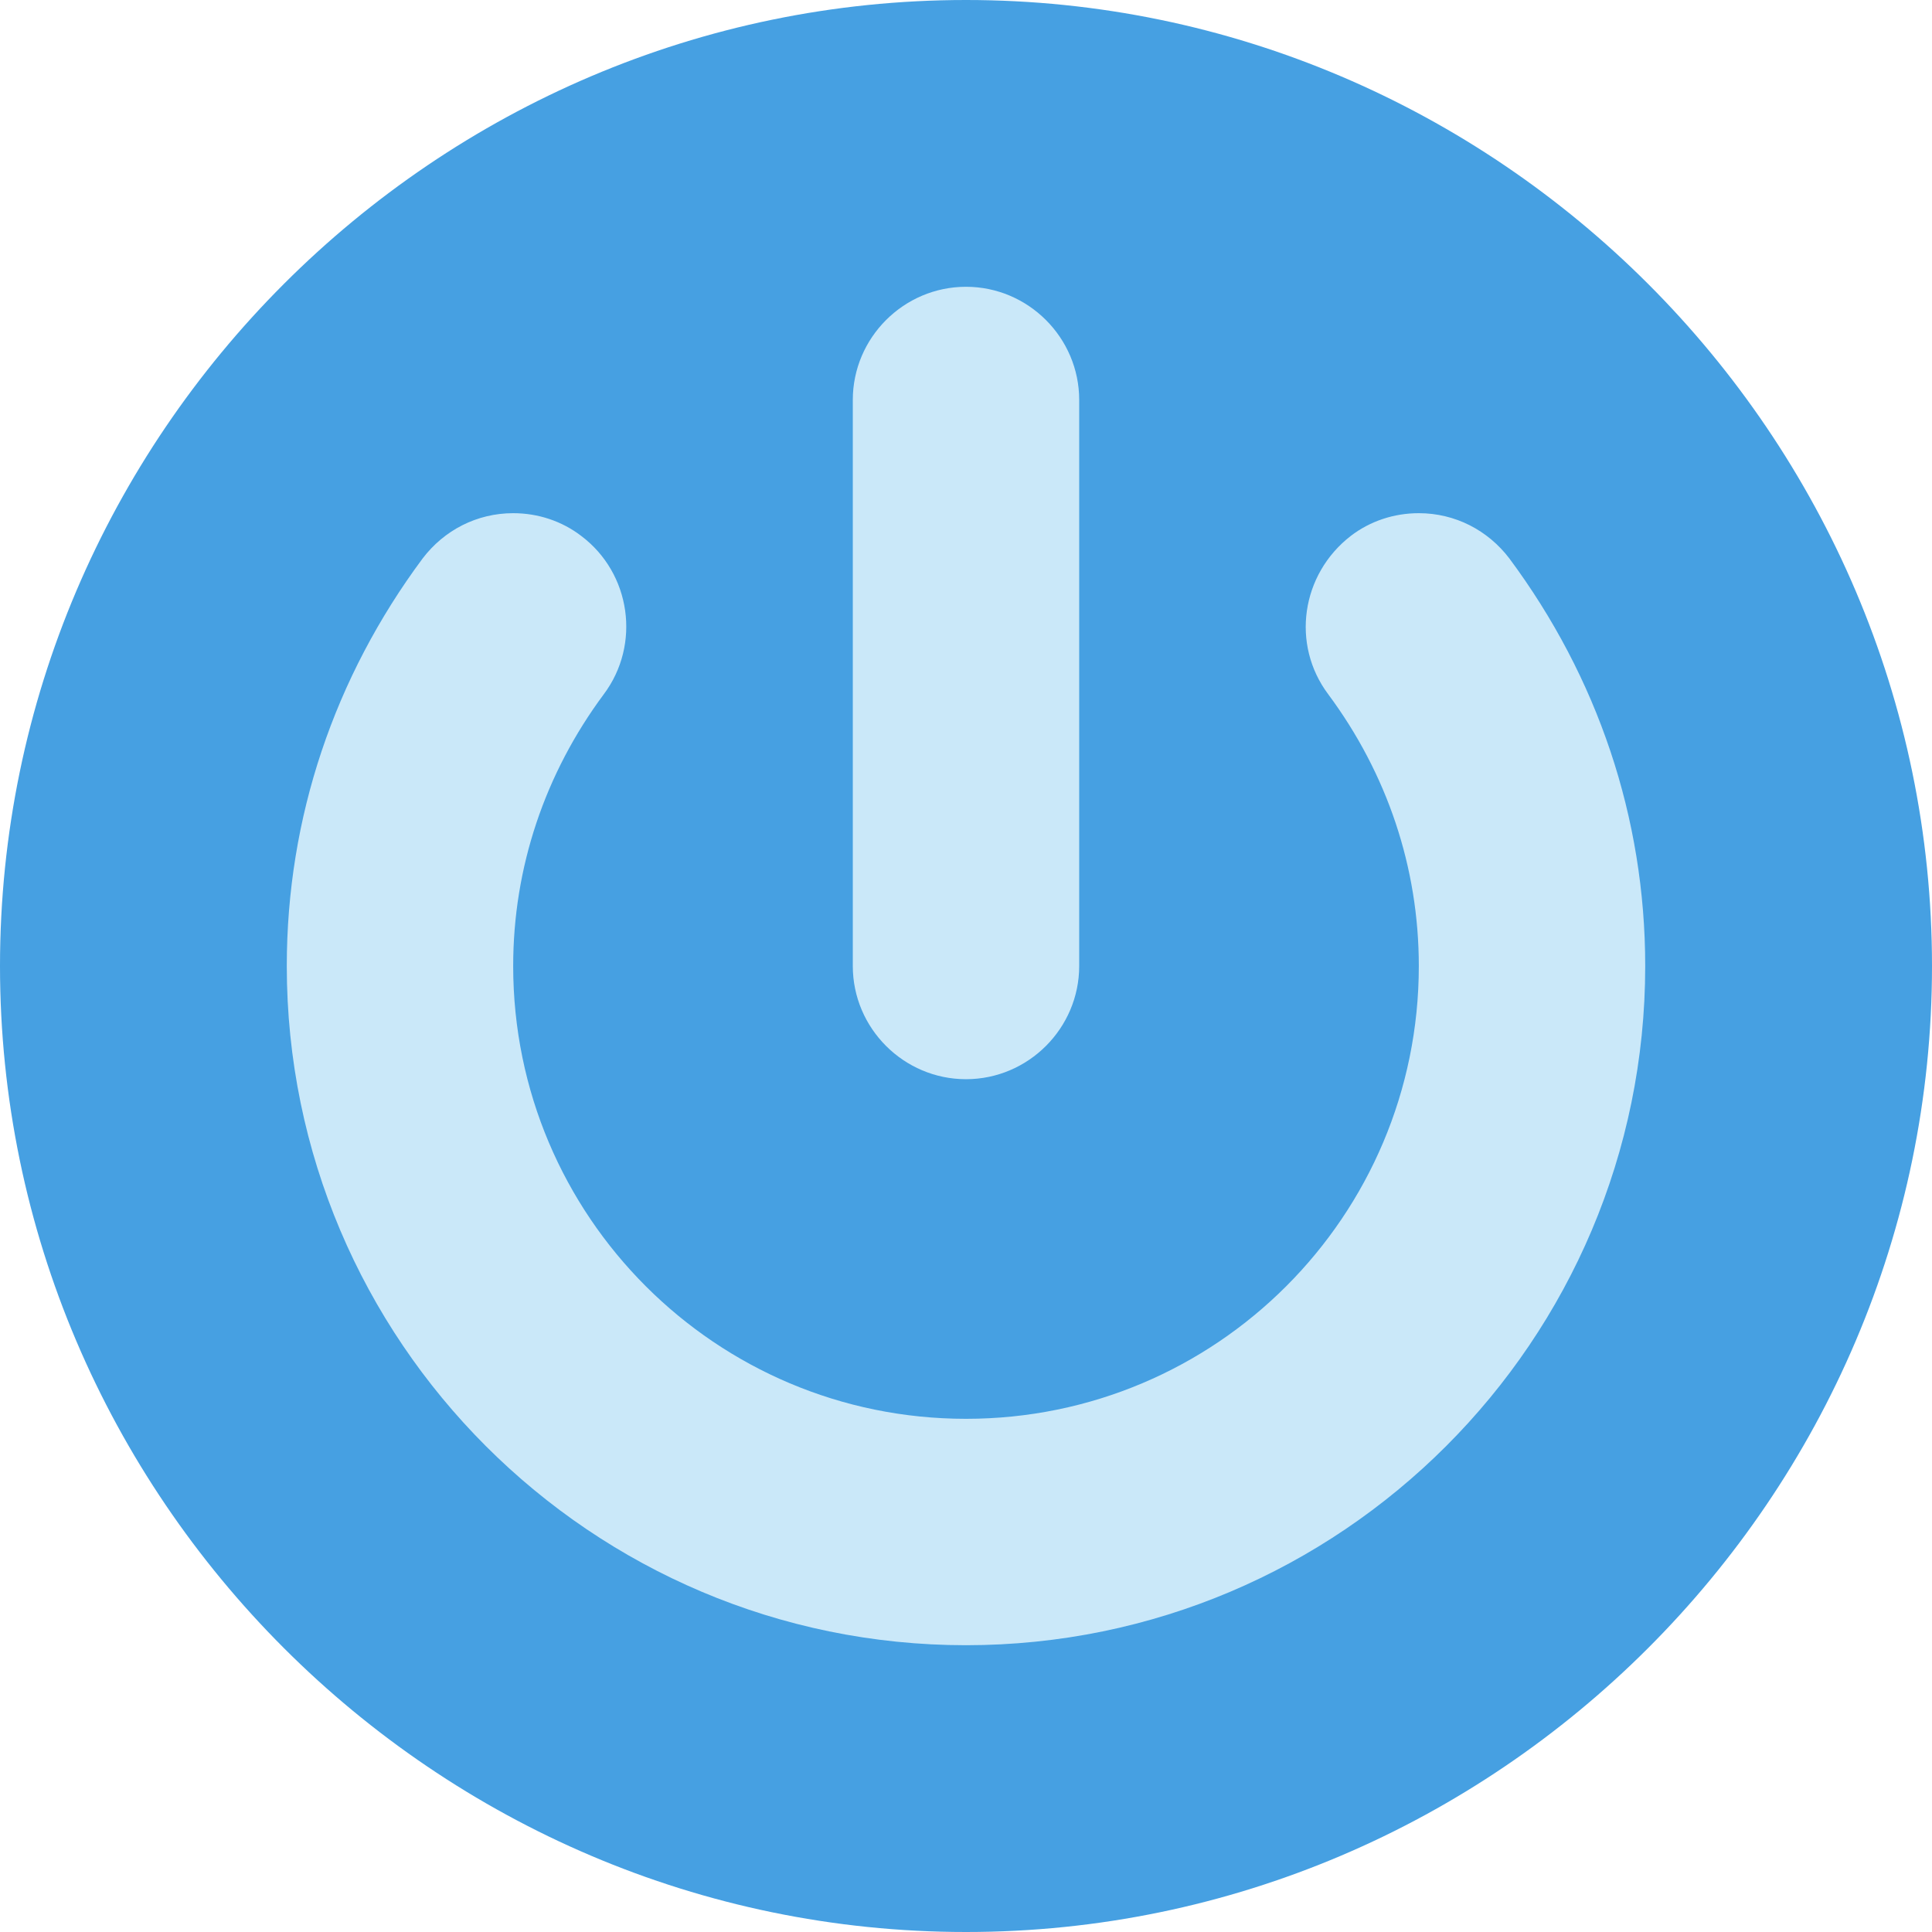 <svg width="130" height="130" viewBox="0 0 130 130" fill="none" xmlns="http://www.w3.org/2000/svg">
<g clip-path="url(#clip0_249_1509)">
<path d="M65 0C29.275 0 0 29.275 0 65C0 100.725 29.275 130 65 130C100.725 130 130 100.725 130 65C130 29.275 100.725 0 65 0Z" fill="#46A0E2"/>
<path d="M110.703 65C110.703 90.213 90.213 110.703 65 110.703C39.787 110.703 19.297 90.213 19.297 65C19.297 55.022 22.496 45.576 28.438 37.578C29.885 35.674 32.093 34.531 34.531 34.531C36.207 34.531 37.807 35.065 39.101 36.055C42.453 38.569 43.139 43.367 40.625 46.718C36.664 52.051 34.531 58.373 34.531 65C34.531 81.834 48.166 95.469 65 95.469C81.834 95.469 95.469 81.834 95.469 65C95.469 58.373 93.336 52.051 89.375 46.718C86.861 43.367 87.547 38.644 90.898 36.055C92.193 35.065 93.793 34.531 95.469 34.531C97.906 34.531 100.115 35.674 101.562 37.578C107.504 45.576 110.703 55.022 110.703 65Z" fill="#CAE8F9"/>
<path d="M72.617 26.914V65C72.617 69.189 69.189 72.617 65 72.617C60.81 72.617 57.383 69.189 57.383 65V26.914C57.383 22.725 60.81 19.297 65 19.297C69.189 19.297 72.617 22.725 72.617 26.914Z" fill="#CAE8F9"/>
</g>
<defs>
<clipPath id="clip0_249_1509">
<rect width="130" height="130" fill="white"/>
</clipPath>
</defs>
</svg>
